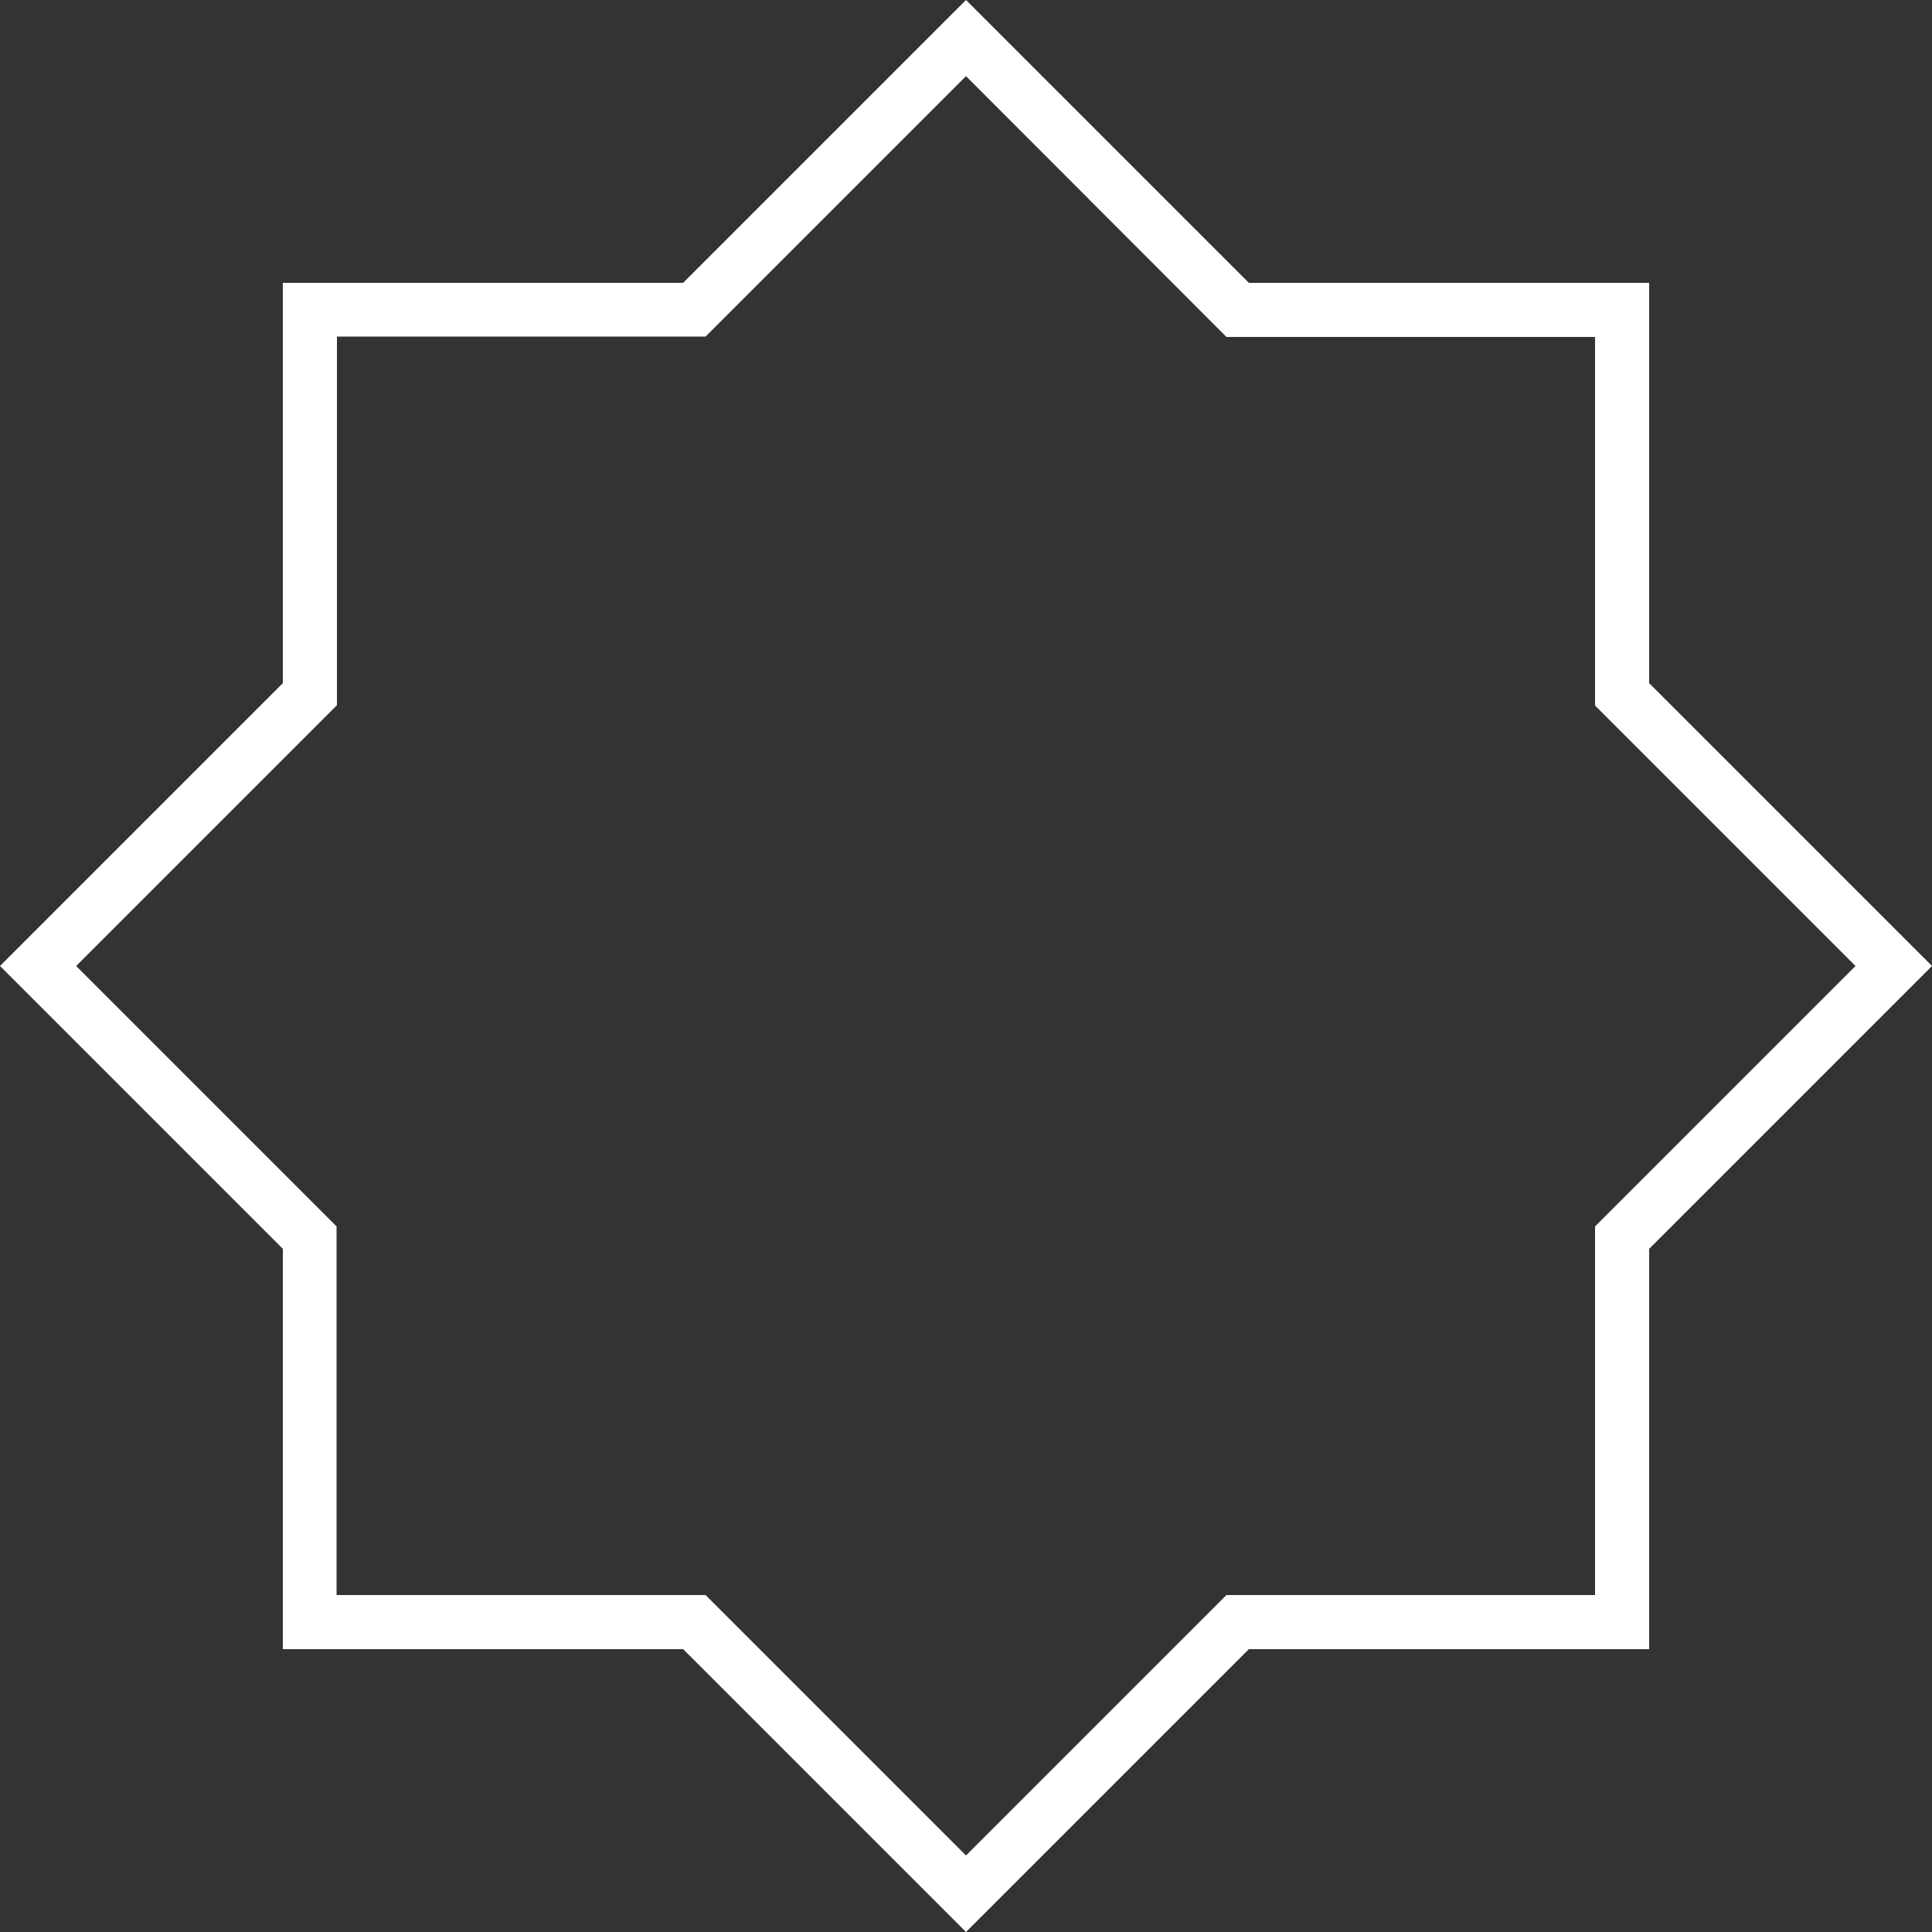 <?xml version="1.0" encoding="utf-8"?>
<!-- Generator: Adobe Illustrator 18.1.1, SVG Export Plug-In . SVG Version: 6.00 Build 0)  -->
<!DOCTYPE svg PUBLIC "-//W3C//DTD SVG 1.1//EN" "http://www.w3.org/Graphics/SVG/1.1/DTD/svg11.dtd">
<svg version="1.1" id="Layer_1" xmlns="http://www.w3.org/2000/svg" xmlns:xlink="http://www.w3.org/1999/xlink" x="0px" y="0px"
	 viewBox="0 0 500 500" enable-background="new 0 0 500 500" xml:space="preserve">
<rect x="0" y="0" width="500" height="500" fill="#333333" stroke="none"/>
<g id="change1_21_">
	<path fill="#FFFFFF" d="M250,500l-73.2-73.2H73.2V323.2L0,250l73.2-73.2V73.2h103.6L250,0l73.2,73.2h103.6v103.6L500,250
		l-73.2,73.2v103.6H323.2L250,500z M87.2,412.8h95.4l67.4,67.4l67.4-67.4h95.4v-95.4l67.4-67.4l-67.4-67.4V87.2h-95.4L250,19.7
		l-67.4,67.4H87.2v95.4L19.7,250l67.4,67.4V412.8z"/>
</g>
</svg>
